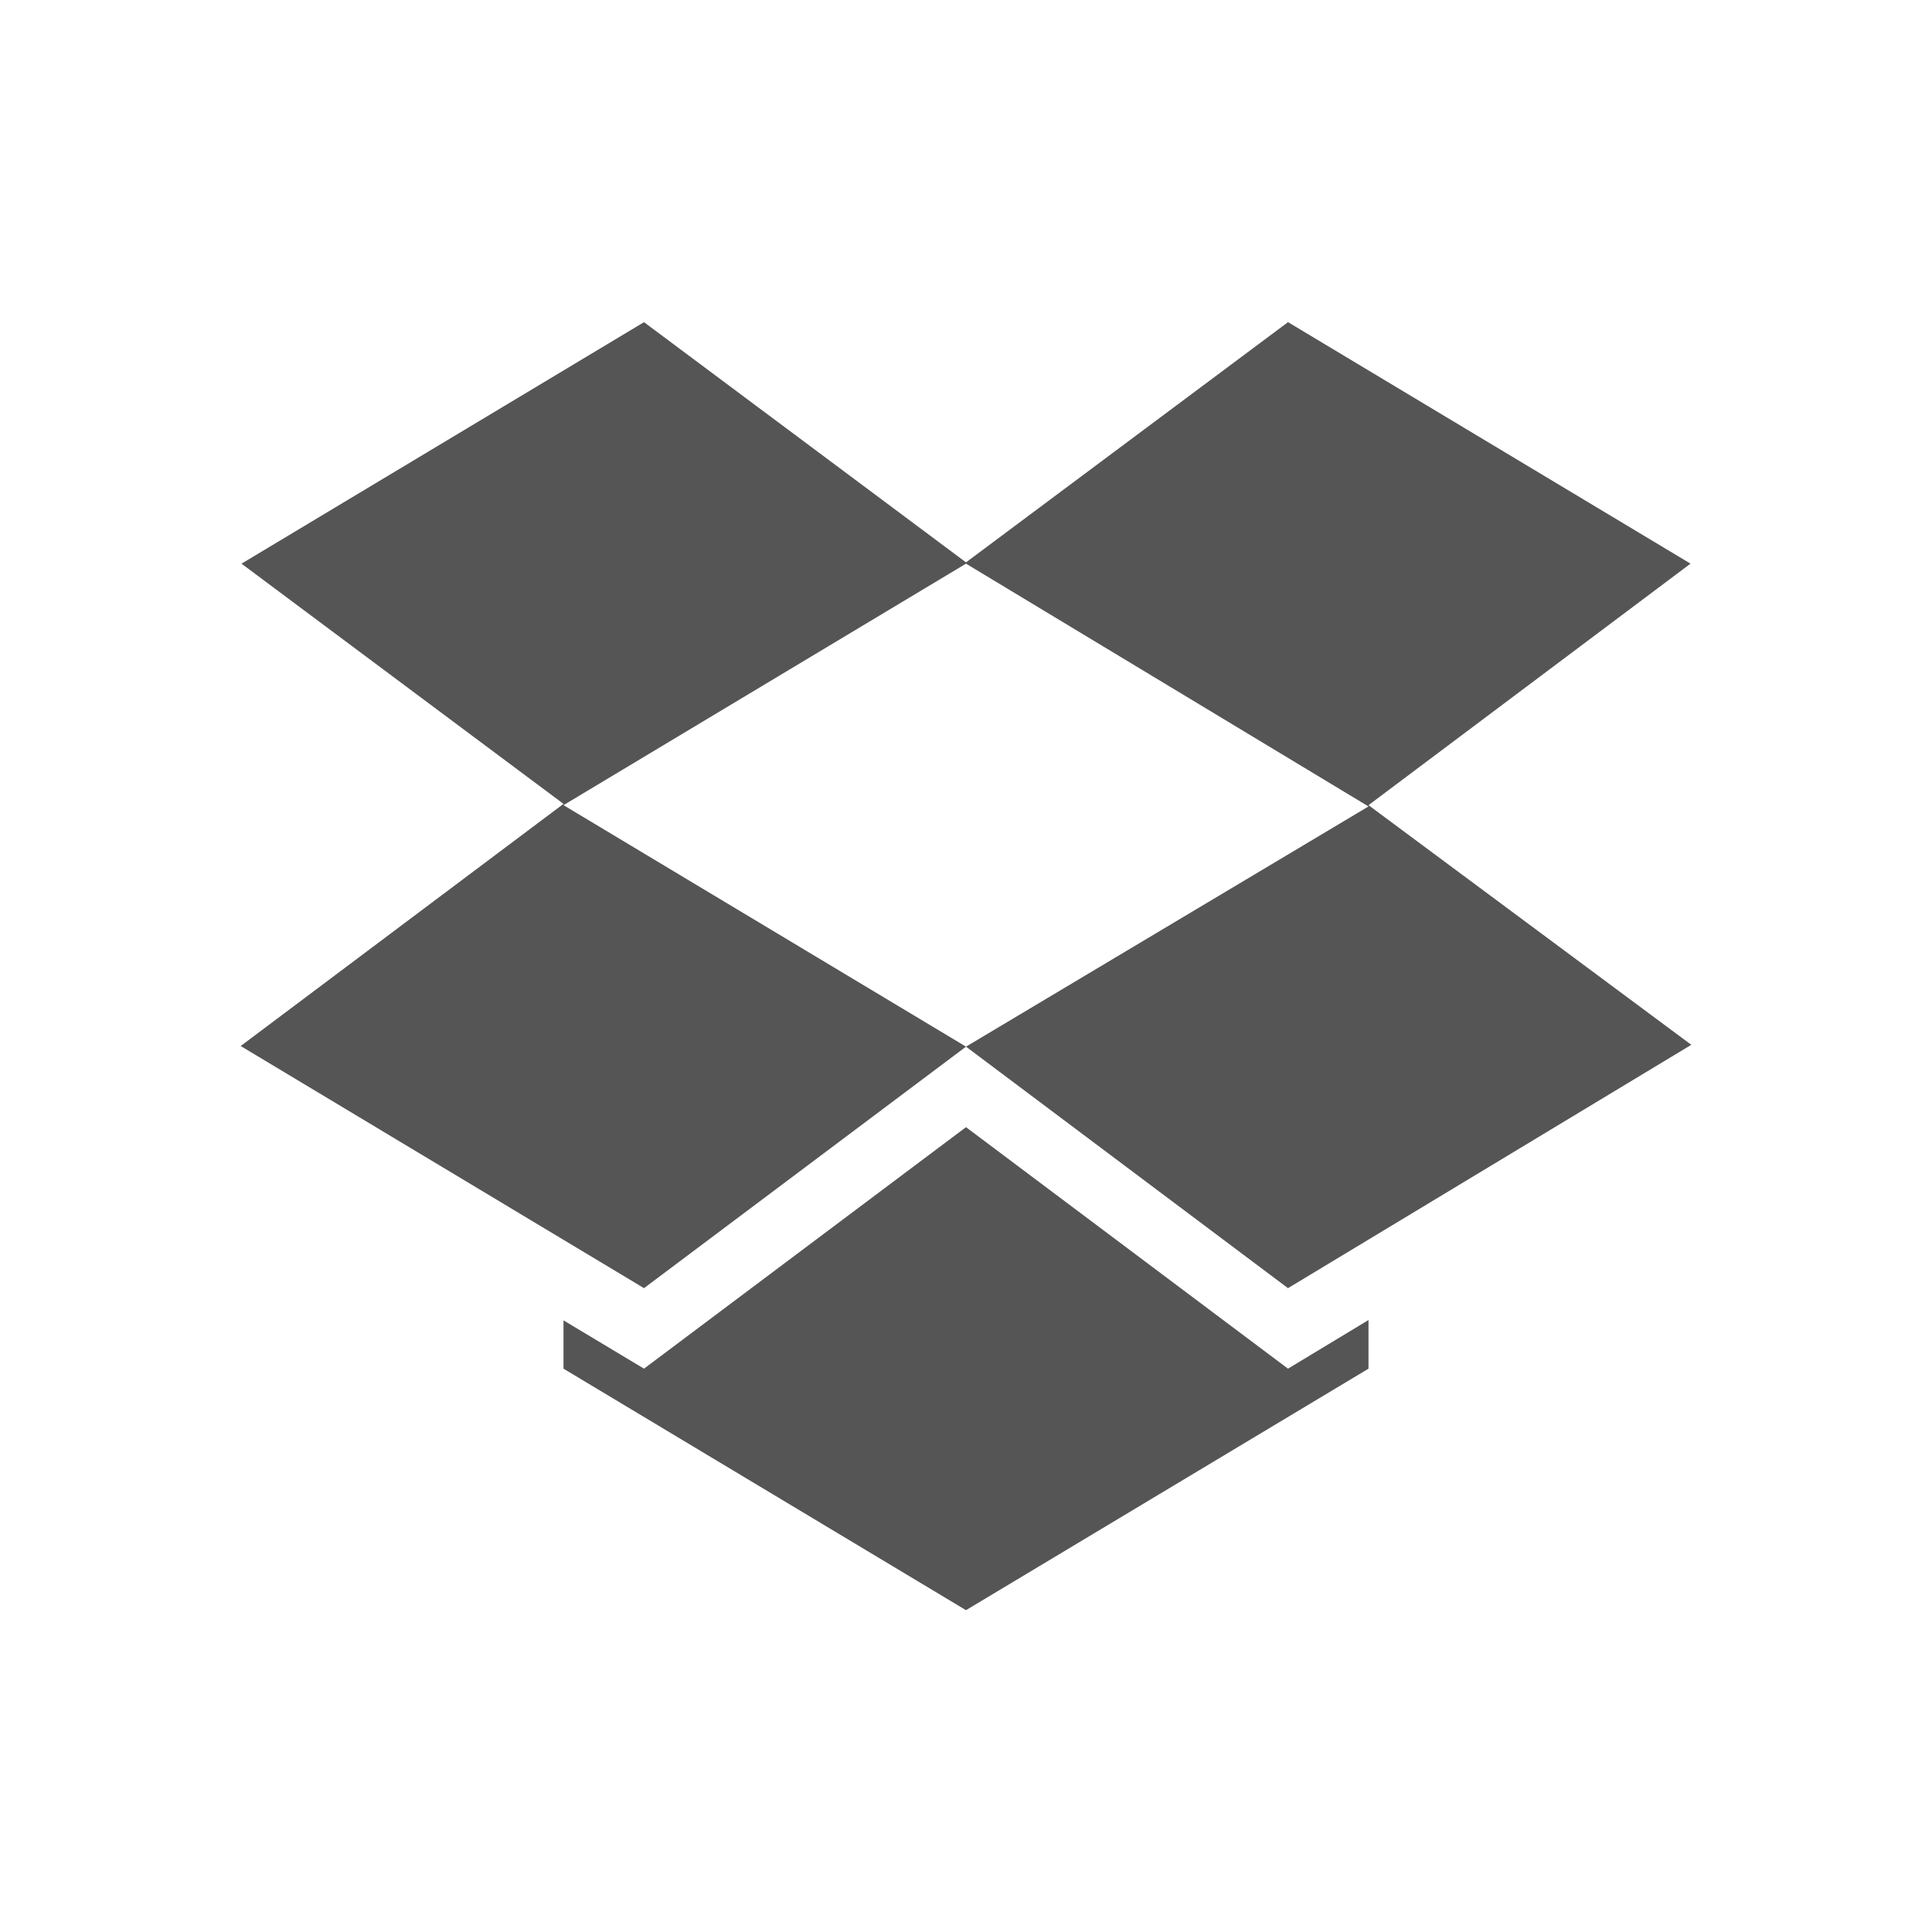 <svg height="24" width="24" xmlns="http://www.w3.org/2000/svg"><path d="m8 4.002-5 3 4 2.984-4.01 3.008 5.01 3.008 4-3-5-3 5-3 5 3.016-5 2.984 4 3 5.01-3.023-4.01-2.977 4-3-5-3-4 2.984zm4 10-4 3-1-.6v.6l5 3 5-3v-.604l-1 .604z" fill="#555"/></svg>